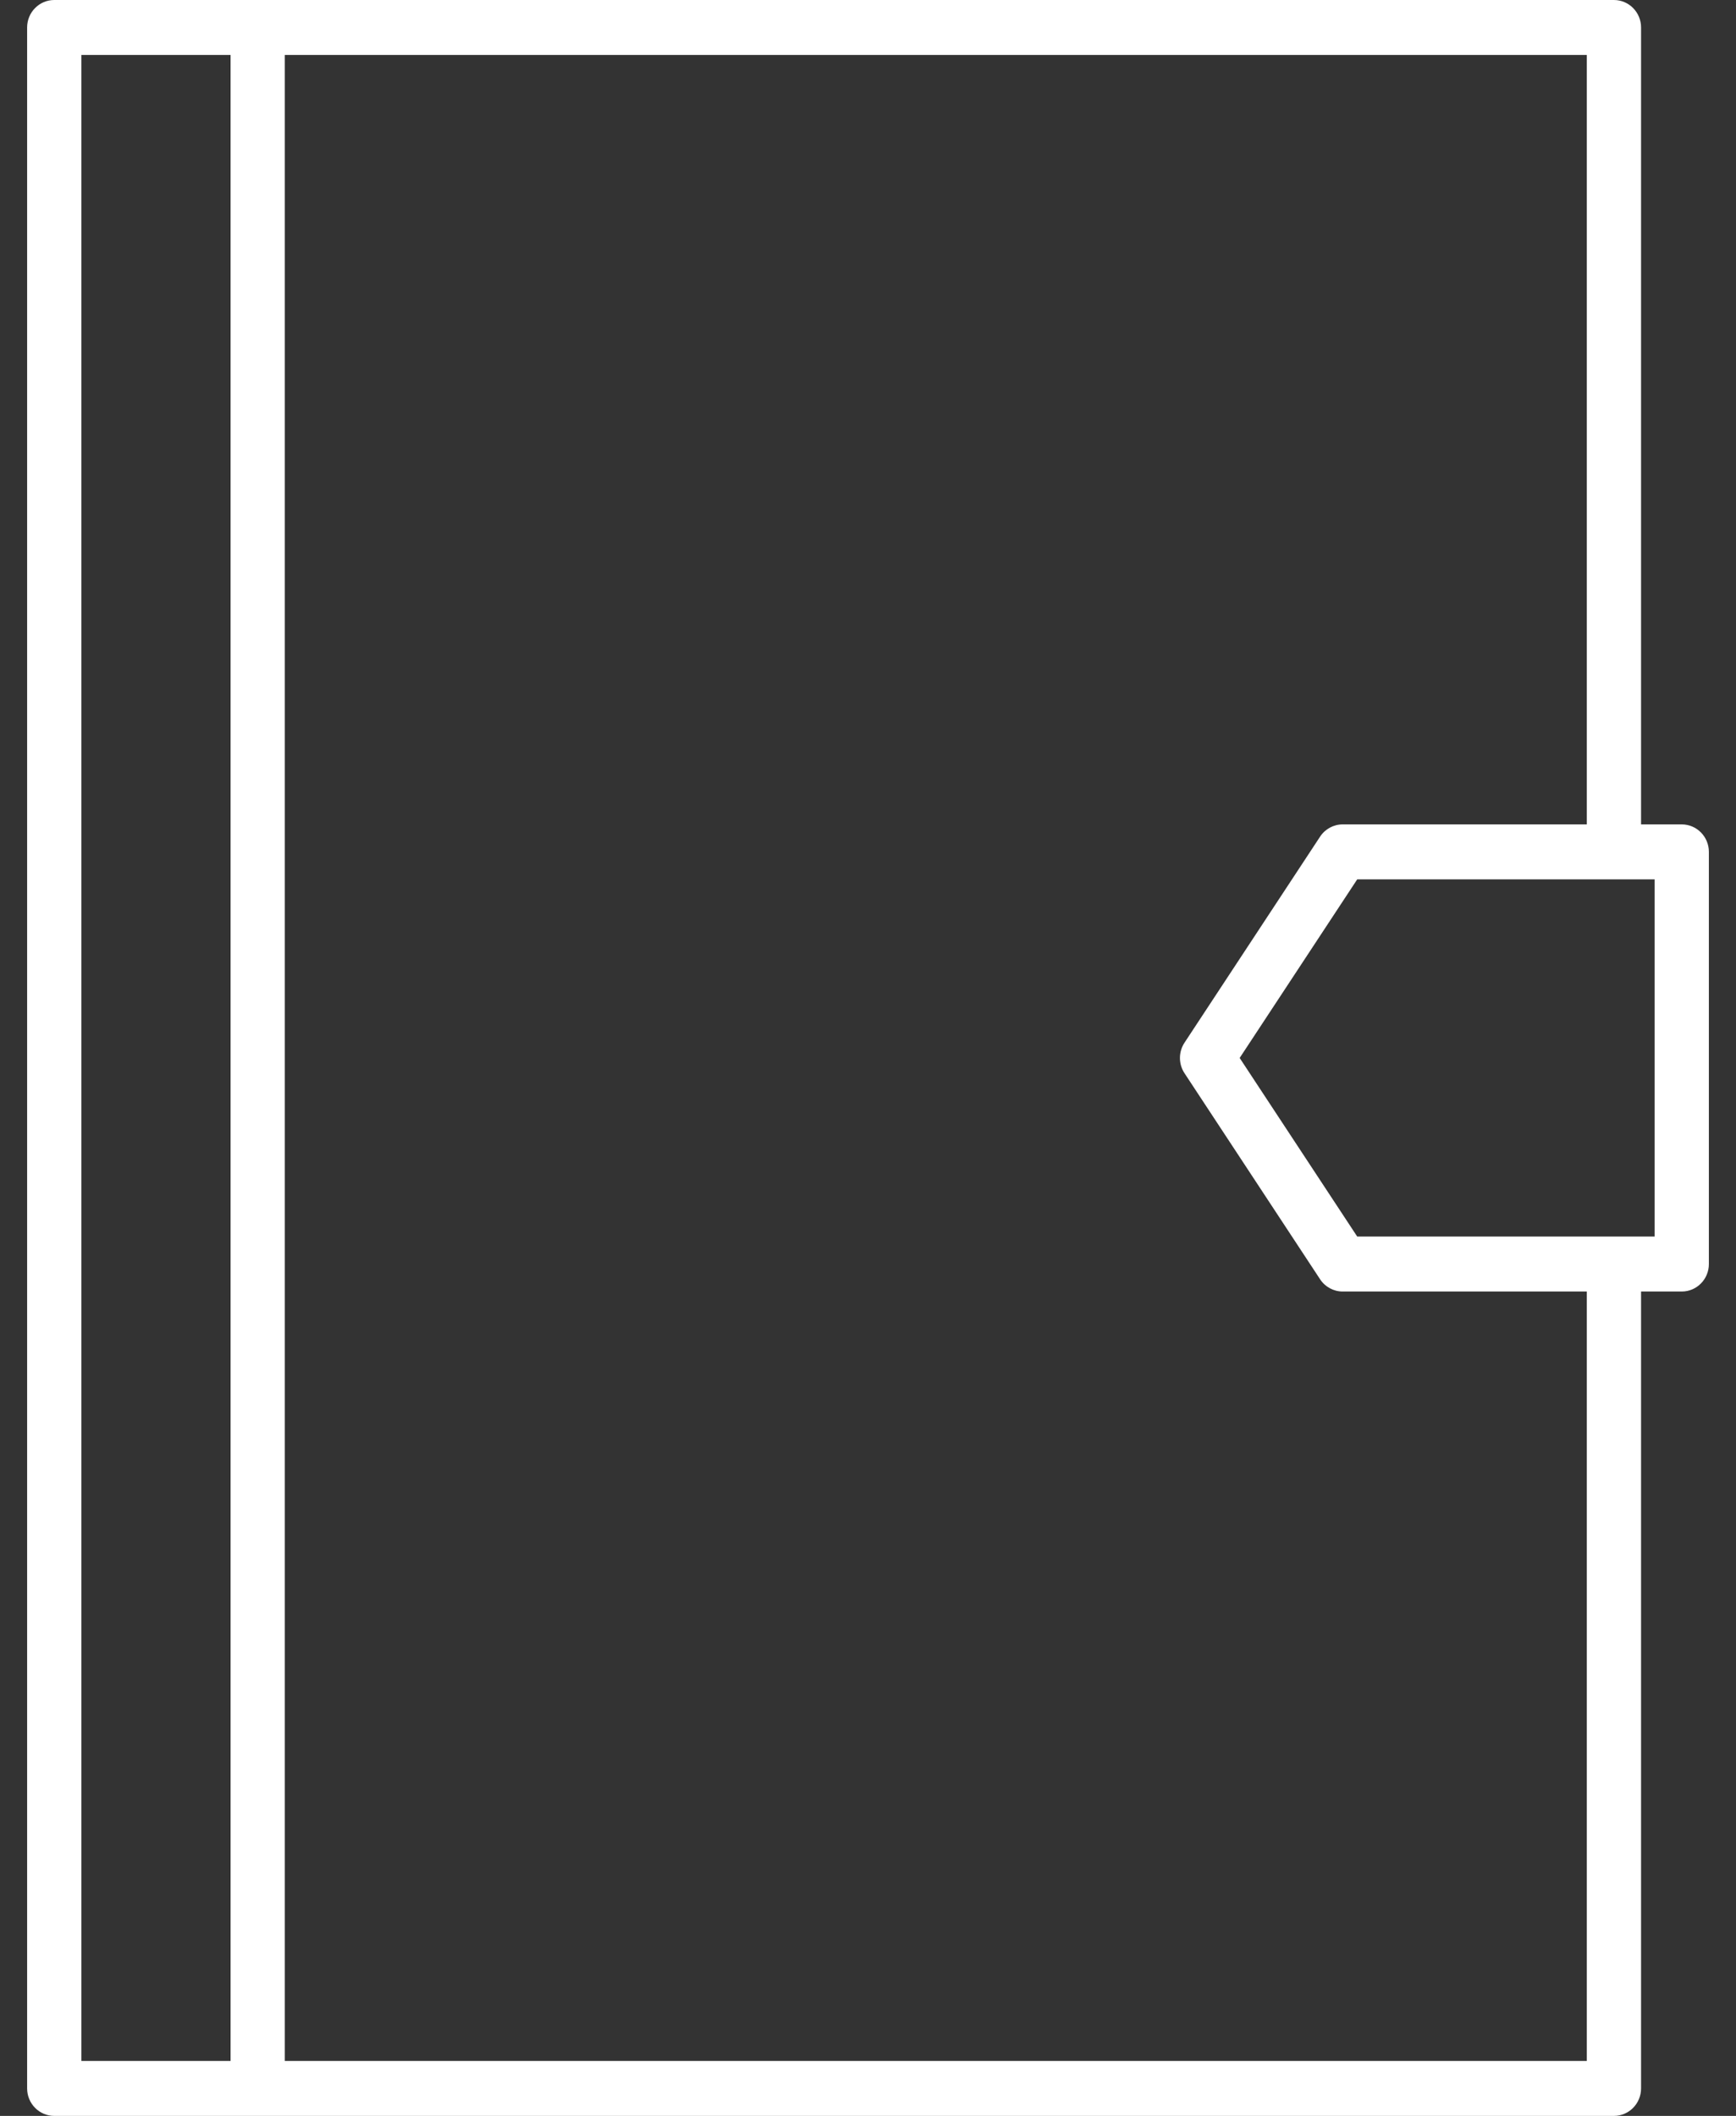 <svg width="32" height="39" viewBox="0 0 32 39" fill="none" xmlns="http://www.w3.org/2000/svg">
<rect x="0" y="0" width="32" height="39" fill="#333333" stroke="none"/>
<path d="M1 39H4.75H29.75C30.026 39 30.25 38.773 30.25 38.493V23.805H31C31.276 23.805 31.5 23.578 31.5 23.299V15.701C31.5 15.422 31.276 15.195 31 15.195H30.25V0.506C30.25 0.227 30.026 0 29.75 0H4.75H1C0.724 0 0.5 0.227 0.5 0.506V38.493C0.5 38.773 0.724 39 1 39ZM30.25 16.208H30.5V22.792H30.25H29.25H25.018L22.851 19.5L25.018 16.208H29.25H30.25ZM5.25 1.013H29.25V15.195H24.75C24.583 15.195 24.427 15.279 24.334 15.42L21.834 19.219C21.722 19.389 21.722 19.611 21.834 19.781L24.334 23.58C24.427 23.721 24.583 23.805 24.75 23.805H29.25V37.987H5.25V1.013ZM1.5 1.013H4.25V37.987H1.5V1.013Z" fill="white"/>
</svg>
